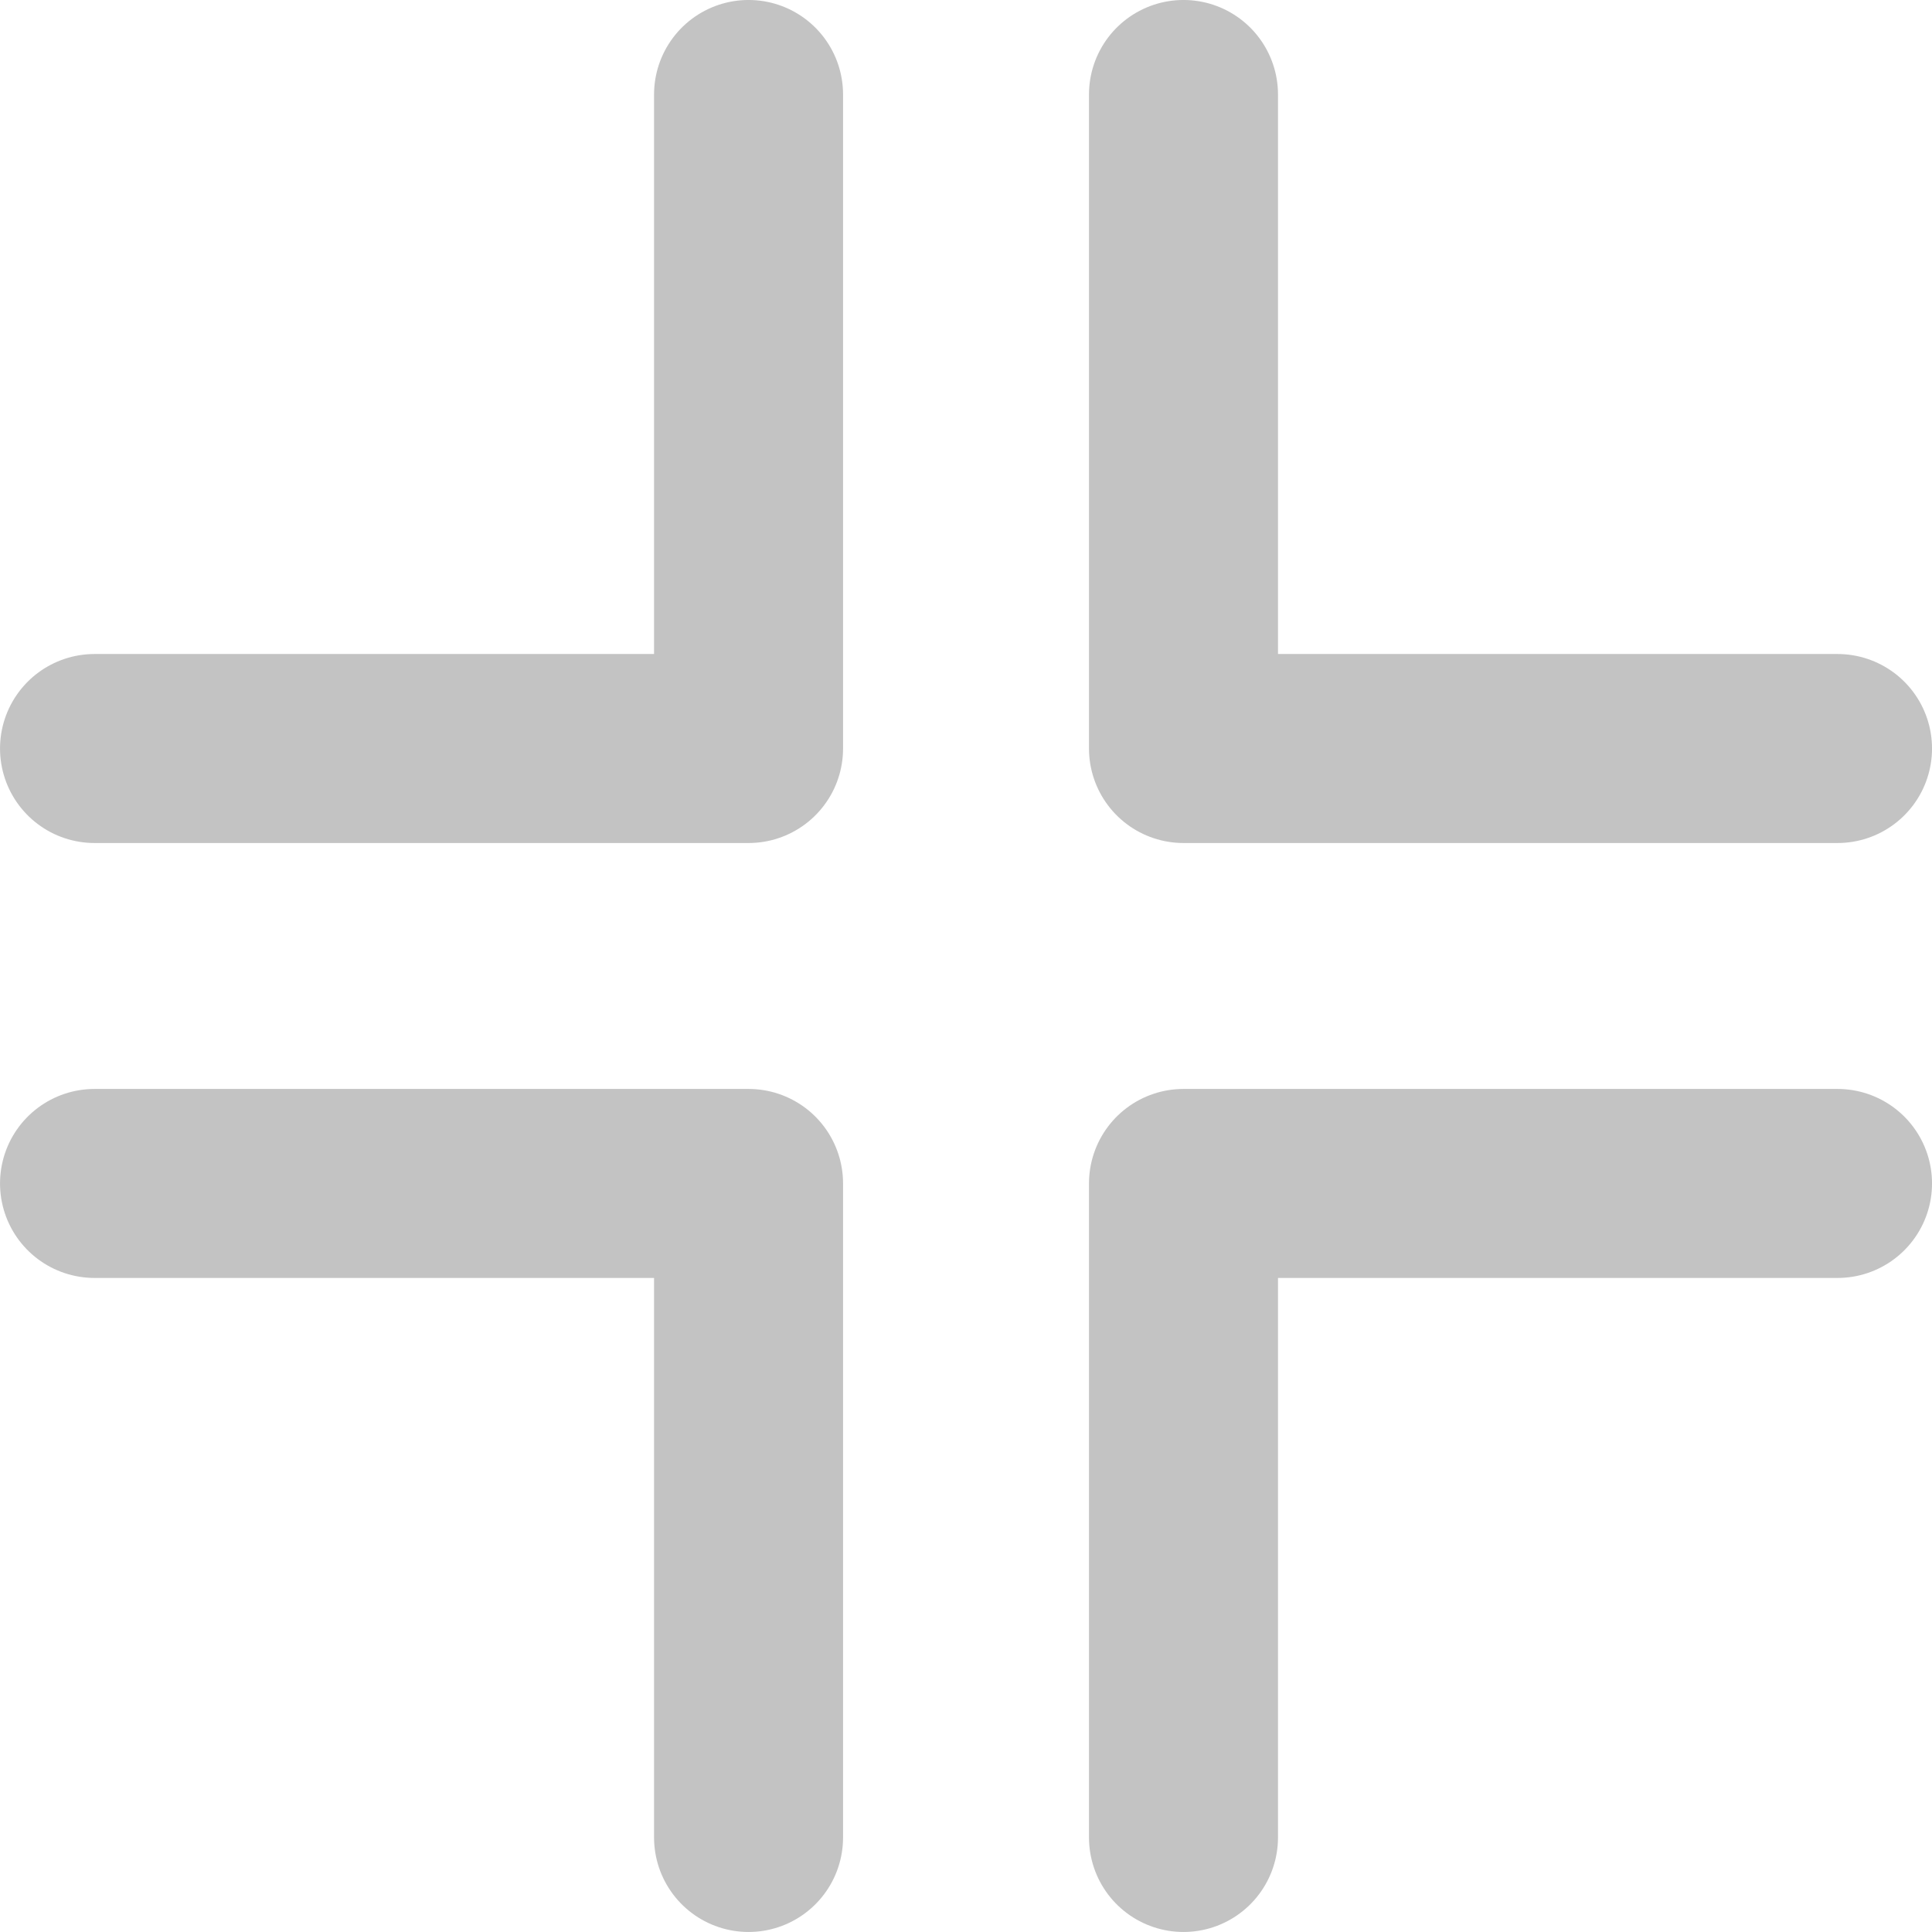 <?xml version="1.0" encoding="UTF-8" standalone="no"?>
<!-- Created with Inkscape (http://www.inkscape.org/) -->

<svg
   width="44.354mm"
   height="44.354mm"
   viewBox="0 0 44.354 44.354"
   version="1.1"
   id="svg5"
   xmlns:inkscape="http://www.inkscape.org/namespaces/inkscape"
   xmlns:sodipodi="http://sodipodi.sourceforge.net/DTD/sodipodi-0.dtd"
   xmlns="http://www.w3.org/2000/svg"
   xmlns:svg="http://www.w3.org/2000/svg">
  <sodipodi:namedview
     id="namedview7"
     pagecolor="#ffffff"
     bordercolor="#000000"
     borderopacity="0.25"
     inkscape:showpageshadow="2"
     inkscape:pageopacity="0.0"
     inkscape:pagecheckerboard="0"
     inkscape:deskcolor="#d1d1d1"
     inkscape:document-units="mm"
     showgrid="false" />
  <defs
     id="defs2" />
  <g
     inkscape:label="Layer 1"
     inkscape:groupmode="layer"
     id="layer1"
     transform="translate(-68.937,-59.957)">
    <path
       style="fill:none;stroke:#c3c3c3;stroke-width:4.339;stroke-linecap:round;stroke-linejoin:round;stroke-dasharray:none;stroke-opacity:1;paint-order:markers fill stroke"
       d="m 86.122,62.126 v 15.015 H 71.107"
       id="path1358-6" />
    <path
       style="fill:none;stroke:#c3c3c3;stroke-width:4.339;stroke-linecap:round;stroke-linejoin:round;stroke-dasharray:none;stroke-opacity:1;paint-order:markers fill stroke"
       d="M 96.107,62.126 V 77.141 H 111.122"
       id="path1358-5-78" />
    <path
       style="fill:none;stroke:#c3c3c3;stroke-width:4.339;stroke-linecap:round;stroke-linejoin:round;stroke-dasharray:none;stroke-opacity:1;paint-order:markers fill stroke"
       d="M 86.122,102.141 V 87.126 H 71.107"
       id="path1358-7-2" />
    <path
       style="fill:none;stroke:#c3c3c3;stroke-width:4.339;stroke-linecap:round;stroke-linejoin:round;stroke-dasharray:none;stroke-opacity:1;paint-order:markers fill stroke"
       d="M 96.107,102.141 V 87.126 h 15.015"
       id="path1358-5-7-5" />
  </g>
</svg>
